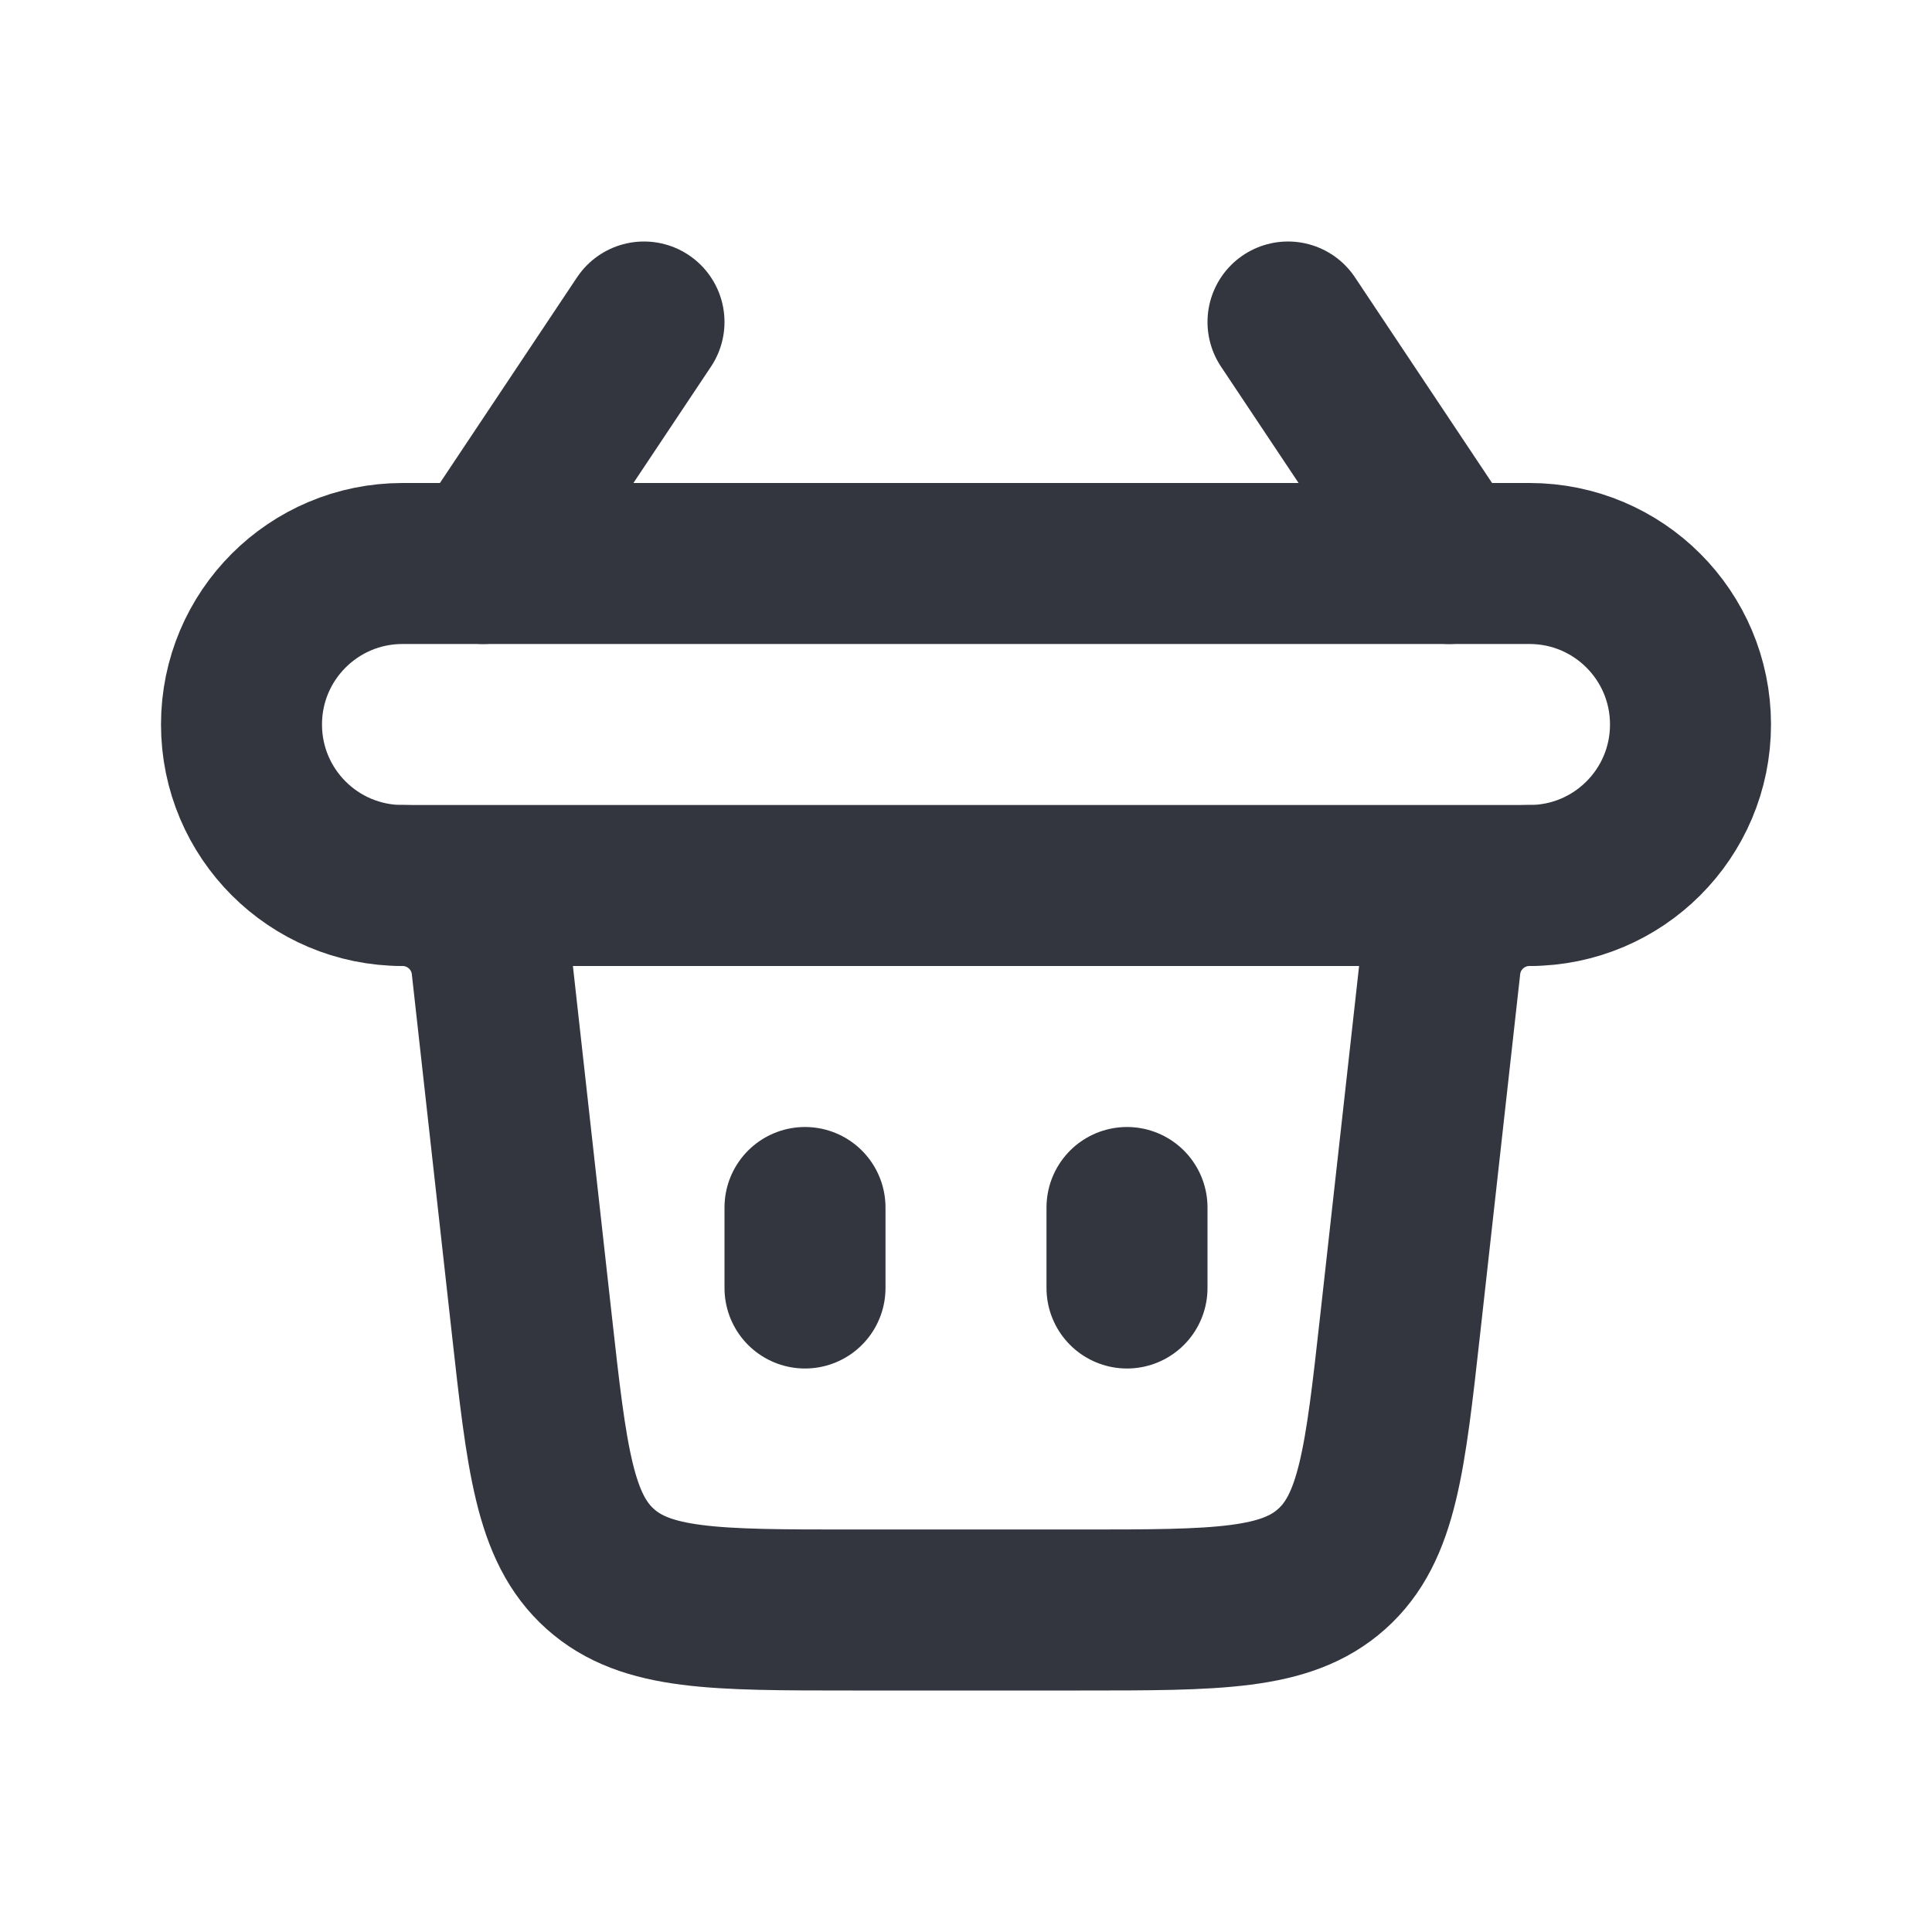 <svg viewBox="0 0 24 24" fill="none" xmlns="http://www.w3.org/2000/svg">
<path d="M10 16L10 15" stroke="#33363F" stroke-width="2" stroke-linecap="round"/>
<path d="M8 4L6 7M16 4L18 7" stroke="#33363F" stroke-width="2" stroke-linecap="round"/>
<path d="M14 16L14 15" stroke="#33363F" stroke-width="2" stroke-linecap="round"/>
<path d="M5 11V11C5.569 11 6.048 11.428 6.11 11.994L6.605 16.442C6.793 18.134 6.887 18.98 7.456 19.49C8.026 20 8.877 20 10.58 20H13.42C15.123 20 15.974 20 16.544 19.49C17.113 18.98 17.207 18.134 17.395 16.442L17.89 11.994C17.952 11.428 18.431 11 19 11V11" stroke="#33363F" stroke-width="2" stroke-linecap="round"/>
<path d="M19 11H5C3.895 11 3 10.105 3 9C3 7.895 3.895 7 5 7H19C20.105 7 21 7.895 21 9C21 10.105 20.105 11 19 11Z" stroke="#33363F" stroke-width="2" stroke-linecap="round"/>
</svg>

